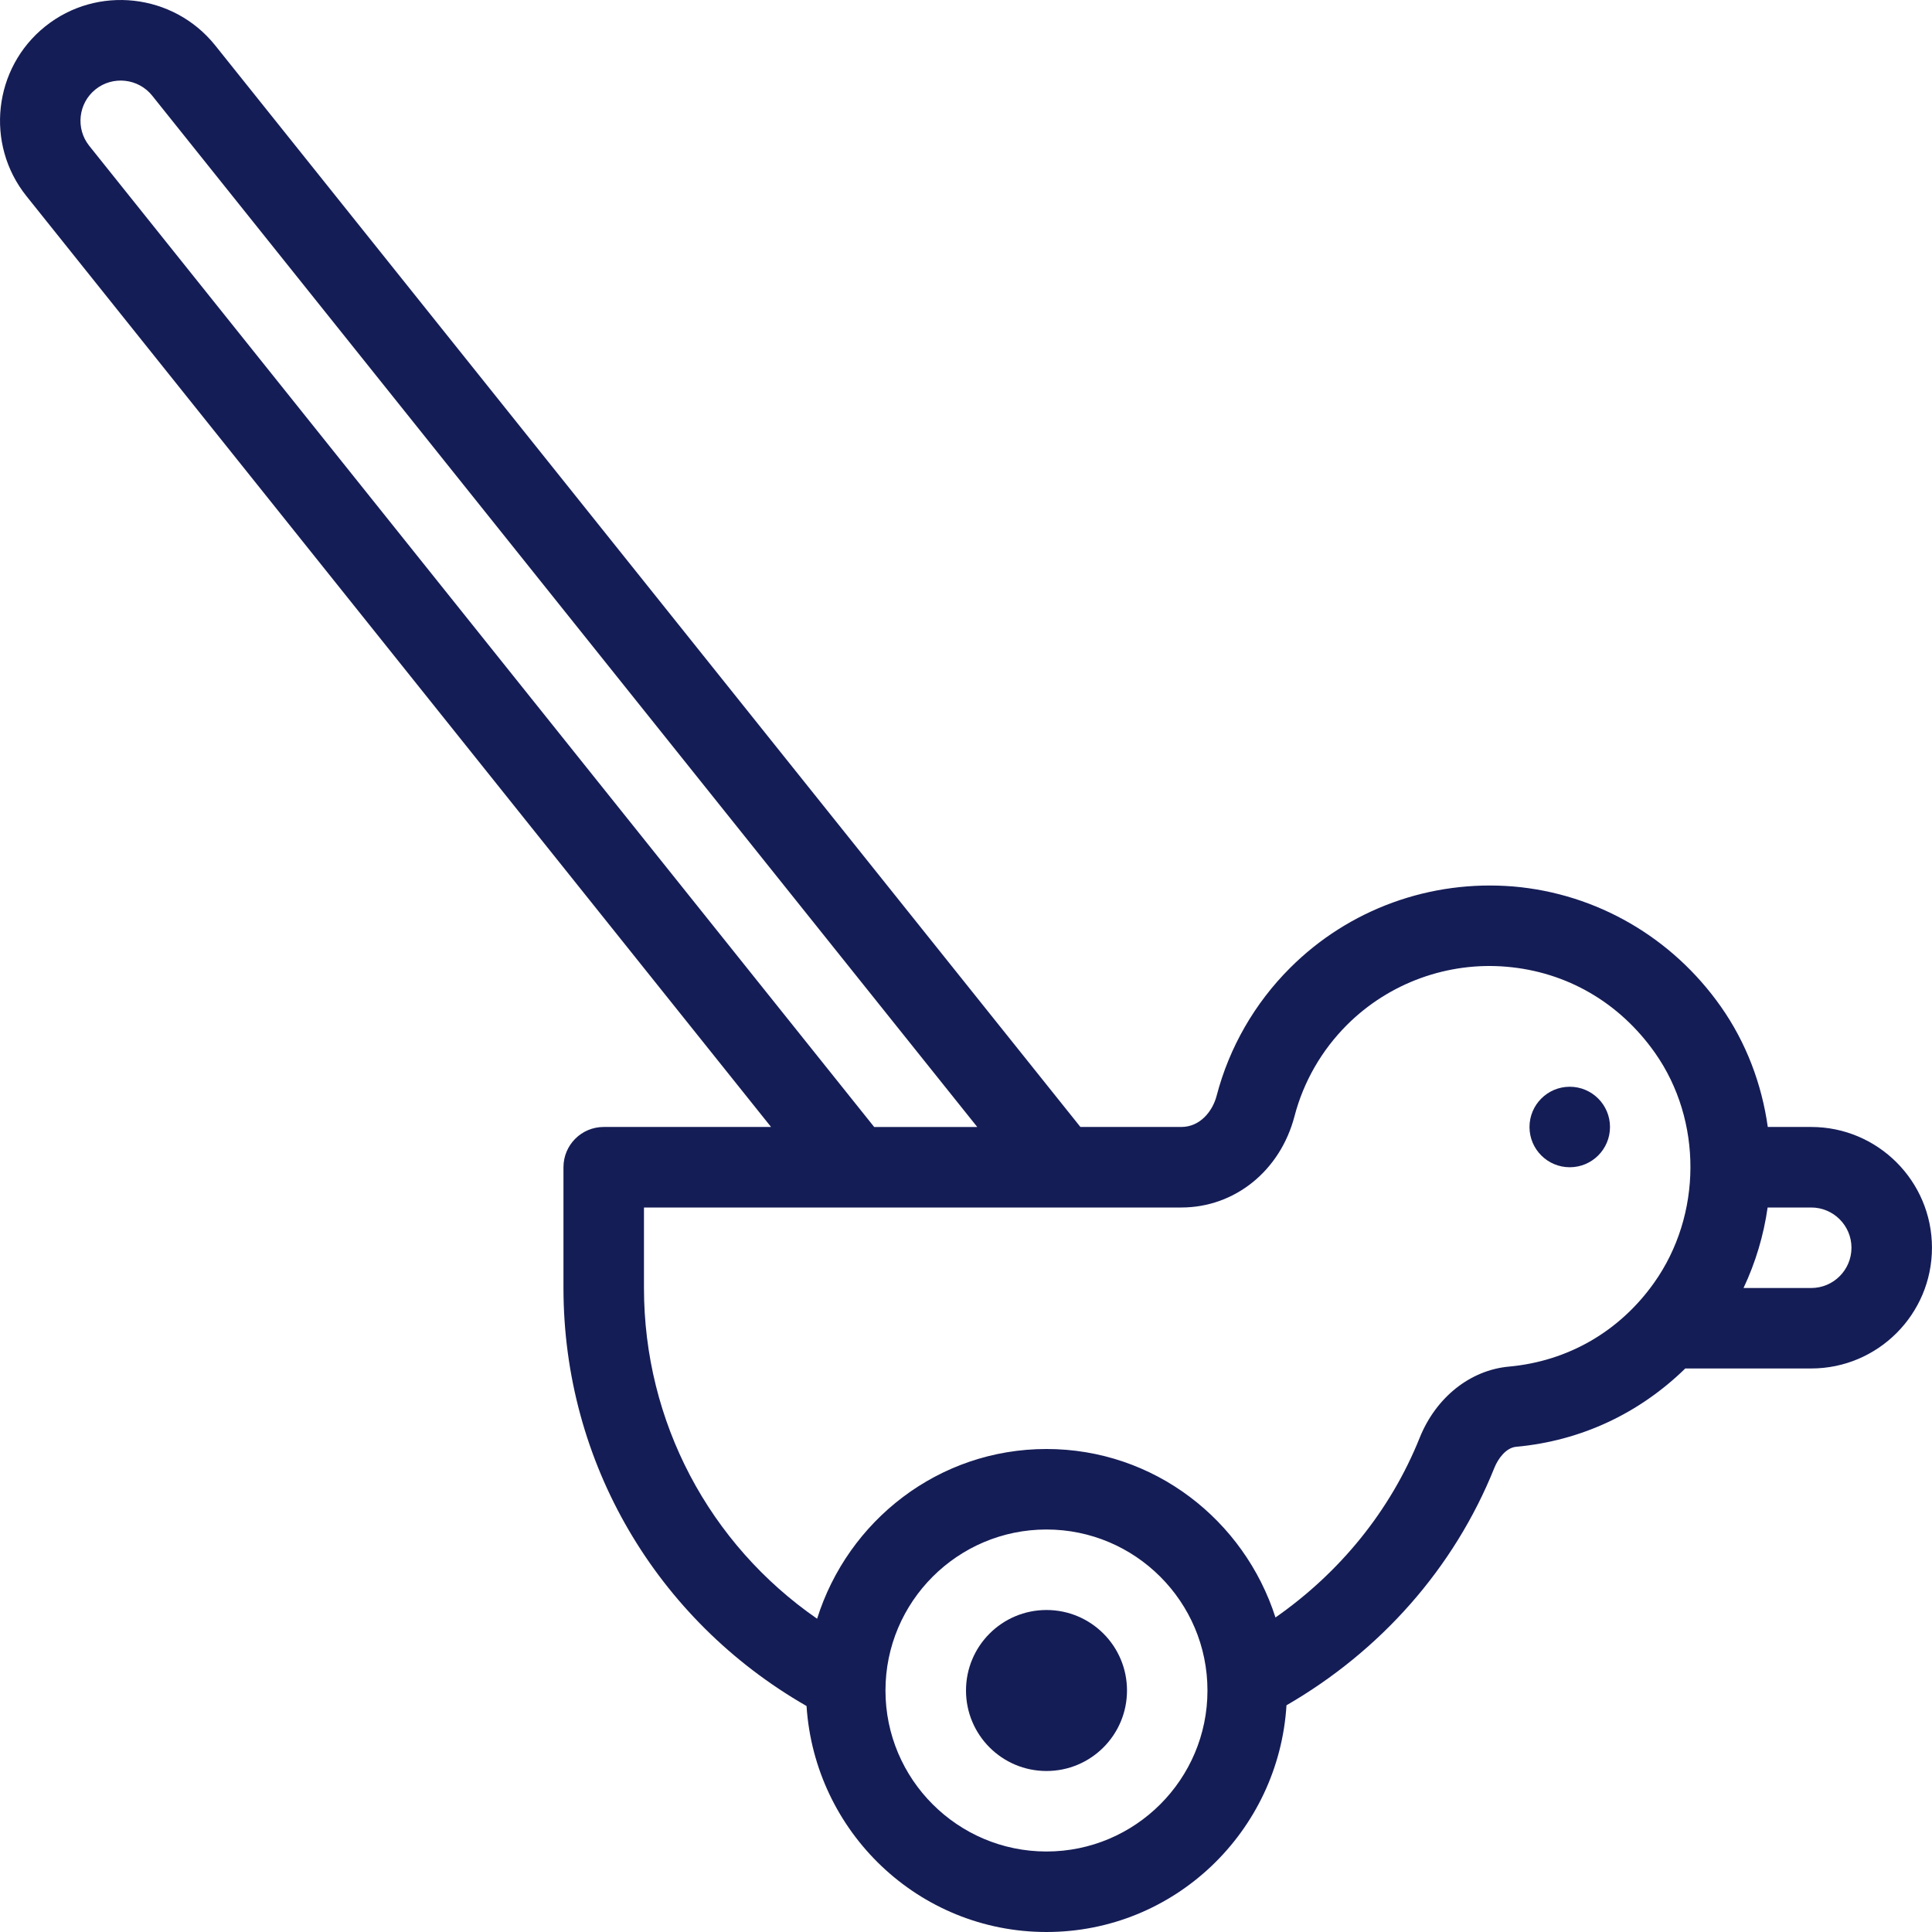 <svg width="60" height="60" viewBox="0 0 60 60" fill="none" xmlns="http://www.w3.org/2000/svg">
<g clip-path="url(#clip0)">
<path d="M56.249 34.999H54.9C54.714 33.669 54.231 32.38 53.443 31.261C51.932 29.112 49.585 27.753 47.005 27.531C44.425 27.317 41.892 28.232 40.063 30.061C38.963 31.16 38.174 32.533 37.784 34.029C37.658 34.512 37.27 34.999 36.686 34.999H33.553L6.677 1.402C5.383 -0.206 3.019 -0.472 1.406 0.819C-0.208 2.111 -0.471 4.474 0.82 6.089L23.946 34.999H18.749C18.058 34.999 17.499 35.558 17.499 36.249V39.999C17.499 45.415 20.386 50.306 25.048 52.982C25.302 56.89 28.529 60 32.499 60C36.478 60 39.711 56.877 39.953 52.959C42.86 51.279 45.156 48.71 46.41 45.582C46.524 45.3 46.769 44.96 47.088 44.931C49.114 44.746 50.92 43.883 52.338 42.499H56.249C58.317 42.499 59.999 40.817 59.999 38.749C59.999 36.681 58.317 34.999 56.249 34.999ZM2.773 4.531C2.342 3.993 2.43 3.204 2.967 2.775C3.504 2.346 4.295 2.432 4.726 2.97L30.35 35H27.149L2.773 4.531ZM32.499 57.5C29.742 57.5 27.499 55.258 27.499 52.5C27.499 49.742 29.742 47.5 32.499 47.5C35.257 47.5 37.499 49.742 37.499 52.5C37.499 55.258 35.257 57.5 32.499 57.5ZM51.37 39.837C50.297 41.349 48.696 42.274 46.861 42.441C45.656 42.551 44.595 43.397 44.09 44.65C43.178 46.926 41.602 48.842 39.611 50.232C38.643 47.209 35.839 45 32.499 45C29.145 45 26.332 47.228 25.376 50.271C22.025 47.953 19.999 44.153 19.999 40V37.5H36.686C38.346 37.5 39.76 36.36 40.203 34.662C40.481 33.596 41.044 32.617 41.83 31.831C43.139 30.523 44.965 29.865 46.79 30.023C48.66 30.184 50.297 31.135 51.399 32.7C52.875 34.799 52.863 37.733 51.37 39.837ZM56.249 40H54.147C54.522 39.205 54.773 38.362 54.895 37.5H56.249C56.939 37.5 57.499 38.06 57.499 38.75C57.499 39.44 56.939 40 56.249 40Z" fill="#151D56"/>
<path d="M32.5 55C33.881 55 35 53.881 35 52.5C35 51.119 33.881 50 32.5 50C31.119 50 30 51.119 30 52.5C30 53.881 31.119 55 32.5 55Z" fill="#151D56"/>
<path d="M48.75 36.25C49.44 36.25 50 35.691 50 35C50 34.31 49.44 33.75 48.75 33.75C48.06 33.75 47.5 34.31 47.5 35C47.5 35.691 48.06 36.25 48.75 36.25Z" fill="#151D56"/>
</g>
<defs>
<clipPath id="clip0">
<rect width="60" height="60" fill="white"/>
</clipPath>
</defs>
</svg>
